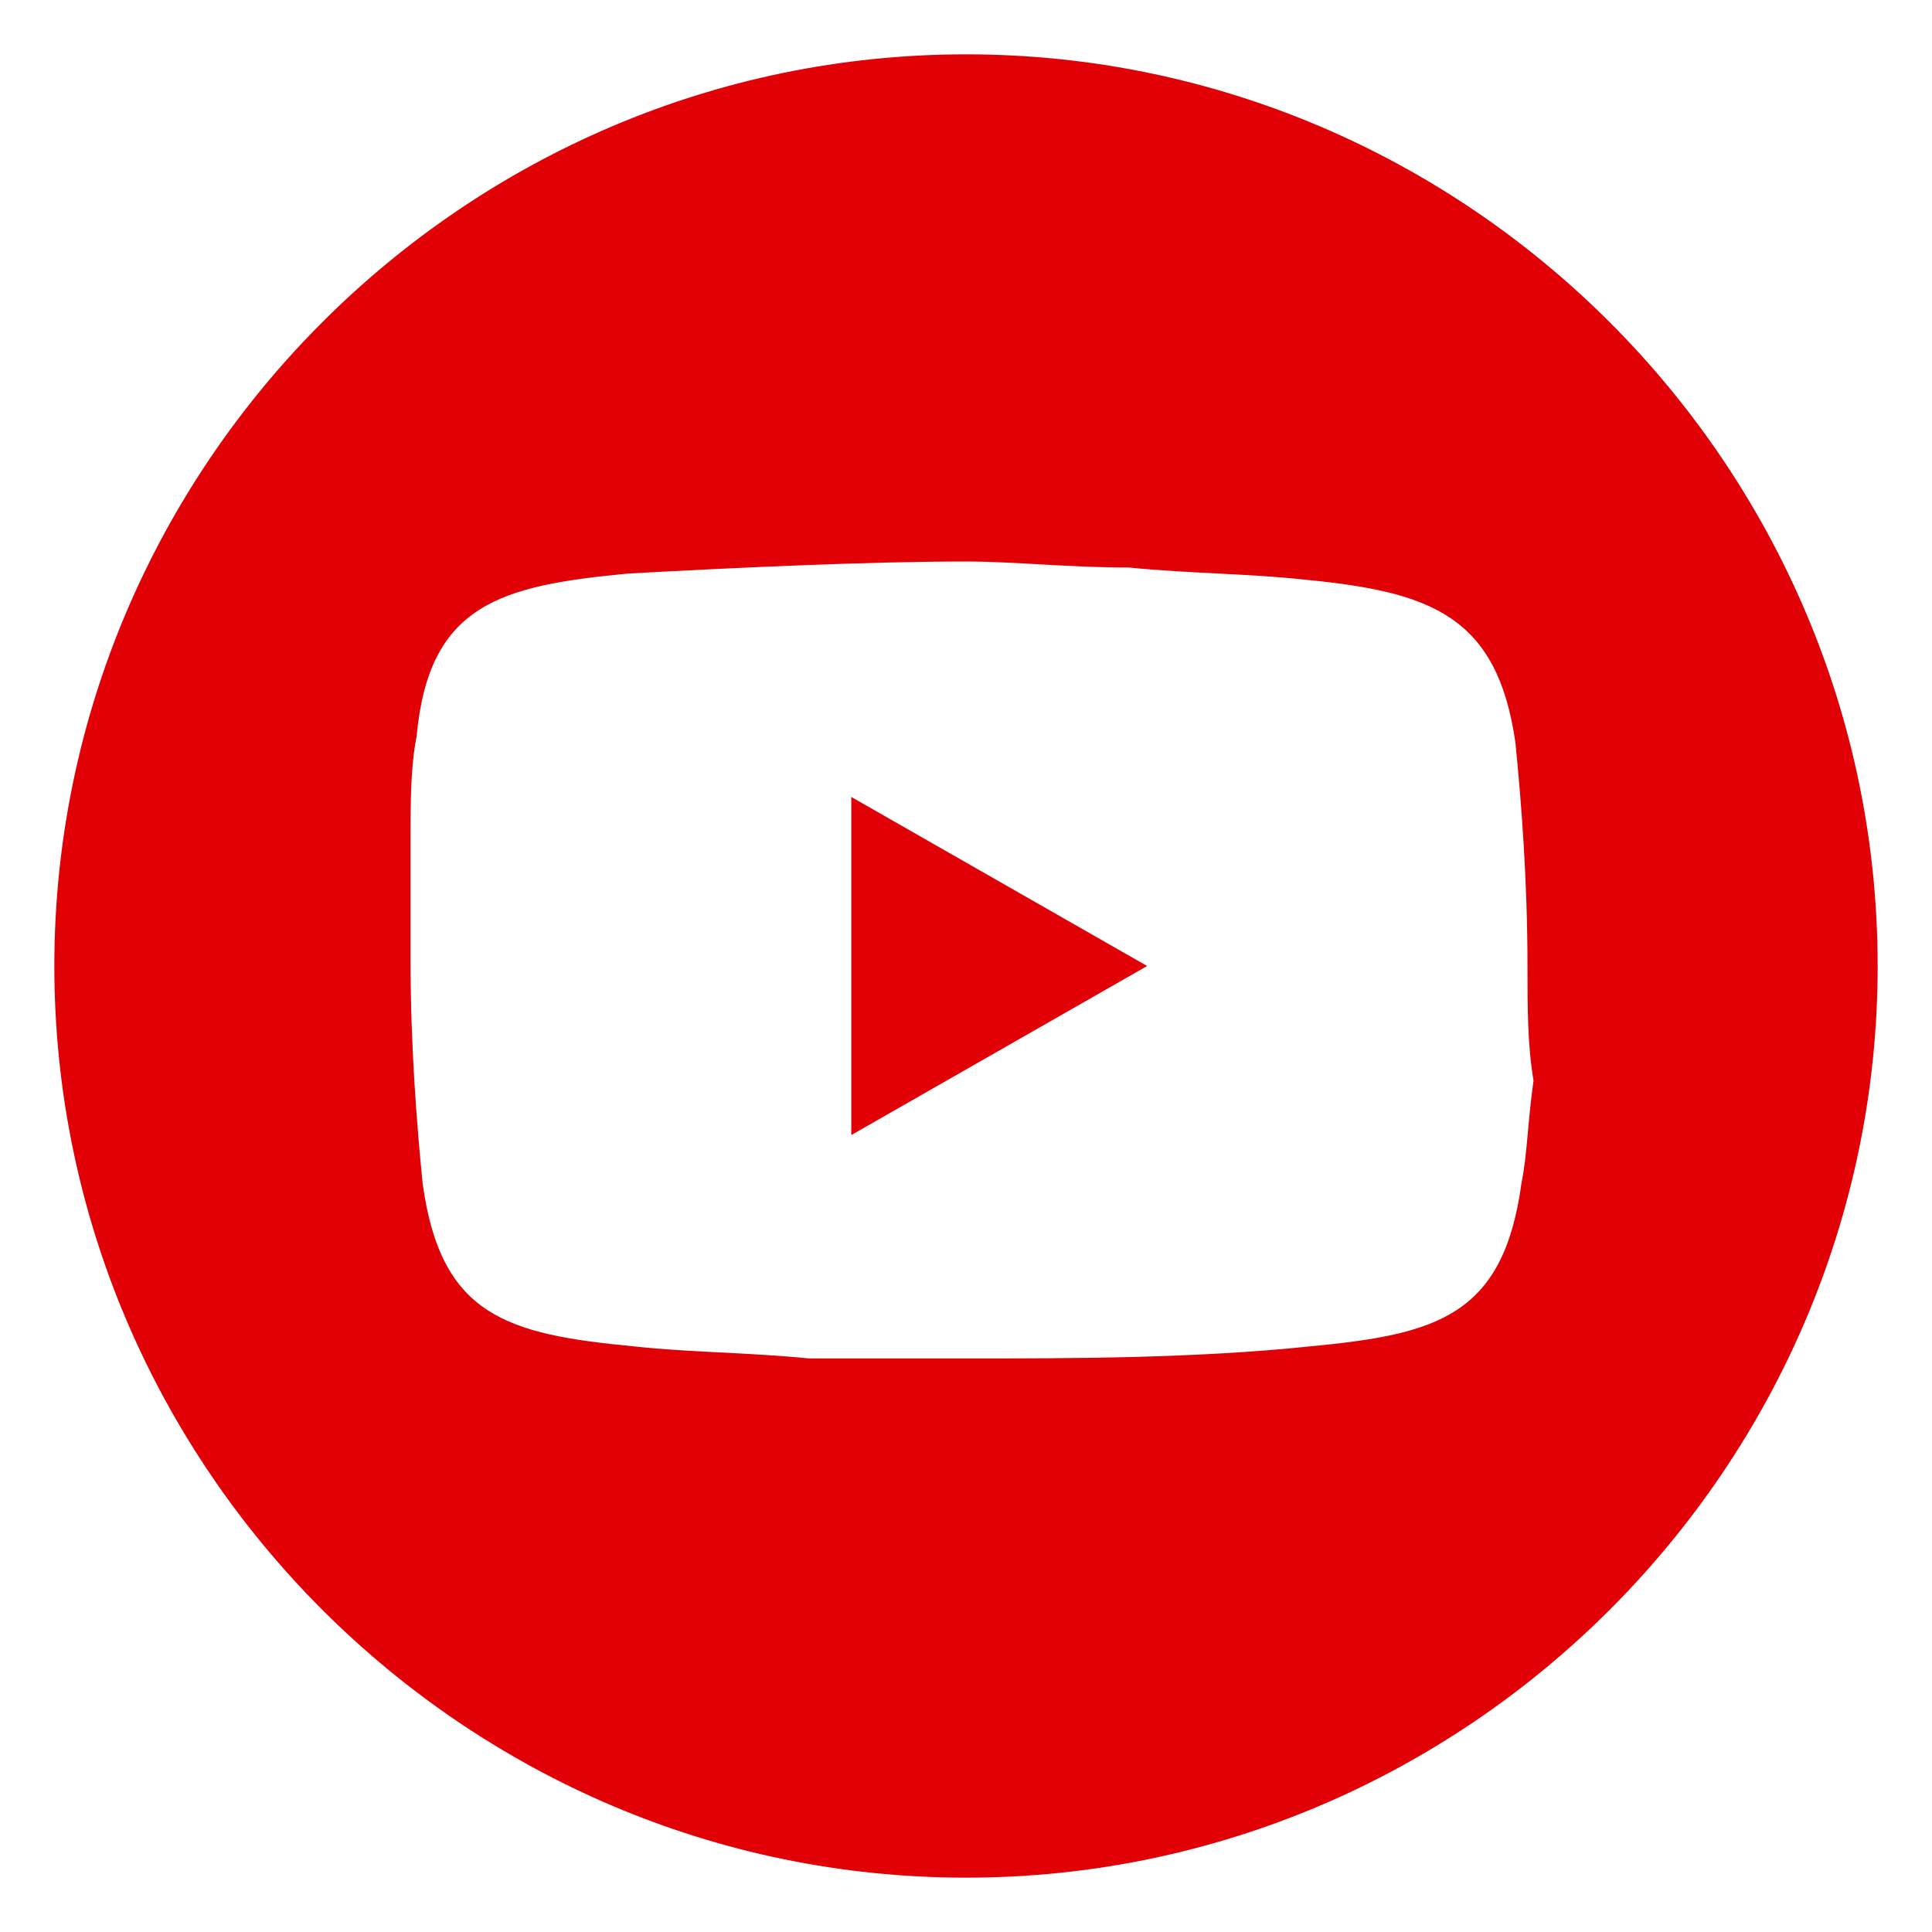 <?xml version="1.0" encoding="utf-8"?>
<!-- Generator: Adobe Illustrator 23.1.1, SVG Export Plug-In . SVG Version: 6.00 Build 0)  -->
<svg version="1.1" id="Capa_1" xmlns="http://www.w3.org/2000/svg" xmlns:xlink="http://www.w3.org/1999/xlink" x="0px" y="0px"
	 viewBox="0 0 32 32" style="enable-background:new 0 0 32 32;" xml:space="preserve">
<style type="text/css">
	.st0{fill:#E00006;}
</style>
<g>
	<path class="st0" d="M16,0.9c8.3,0,15.1,6.8,15.1,15.1c0,8.3-6.8,15.1-15.1,15.1C7.7,31.1,0.9,24.3,0.9,16C0.9,7.7,7.7,0.9,16,0.9z
		 M25.3,16c0-1.4-0.1-2.7-0.2-3.7c-0.3-2.1-1.4-2.5-3.5-2.7c-0.9-0.1-1.9-0.1-2.9-0.2c-1,0-1.9-0.1-2.7-0.1c-1.6,0-3.8,0.1-5.6,0.2
		c-2.1,0.2-3.3,0.5-3.5,2.7c-0.1,0.5-0.1,1.1-0.1,1.7c0,0.6,0,1.3,0,2c0,1.4,0.1,2.7,0.2,3.7c0.3,2.2,1.4,2.5,3.5,2.7
		c0.9,0.1,1.9,0.1,2.9,0.2c1,0,1.9,0,2.7,0c1.6,0,3.7,0,5.6-0.2c2.1-0.2,3.2-0.5,3.5-2.7c0.1-0.5,0.1-1,0.2-1.7
		C25.3,17.3,25.3,16.7,25.3,16z"/>
	<polygon class="st0" points="19,16 14.1,18.8 14.1,13.2 	"/>
</g>
</svg>
